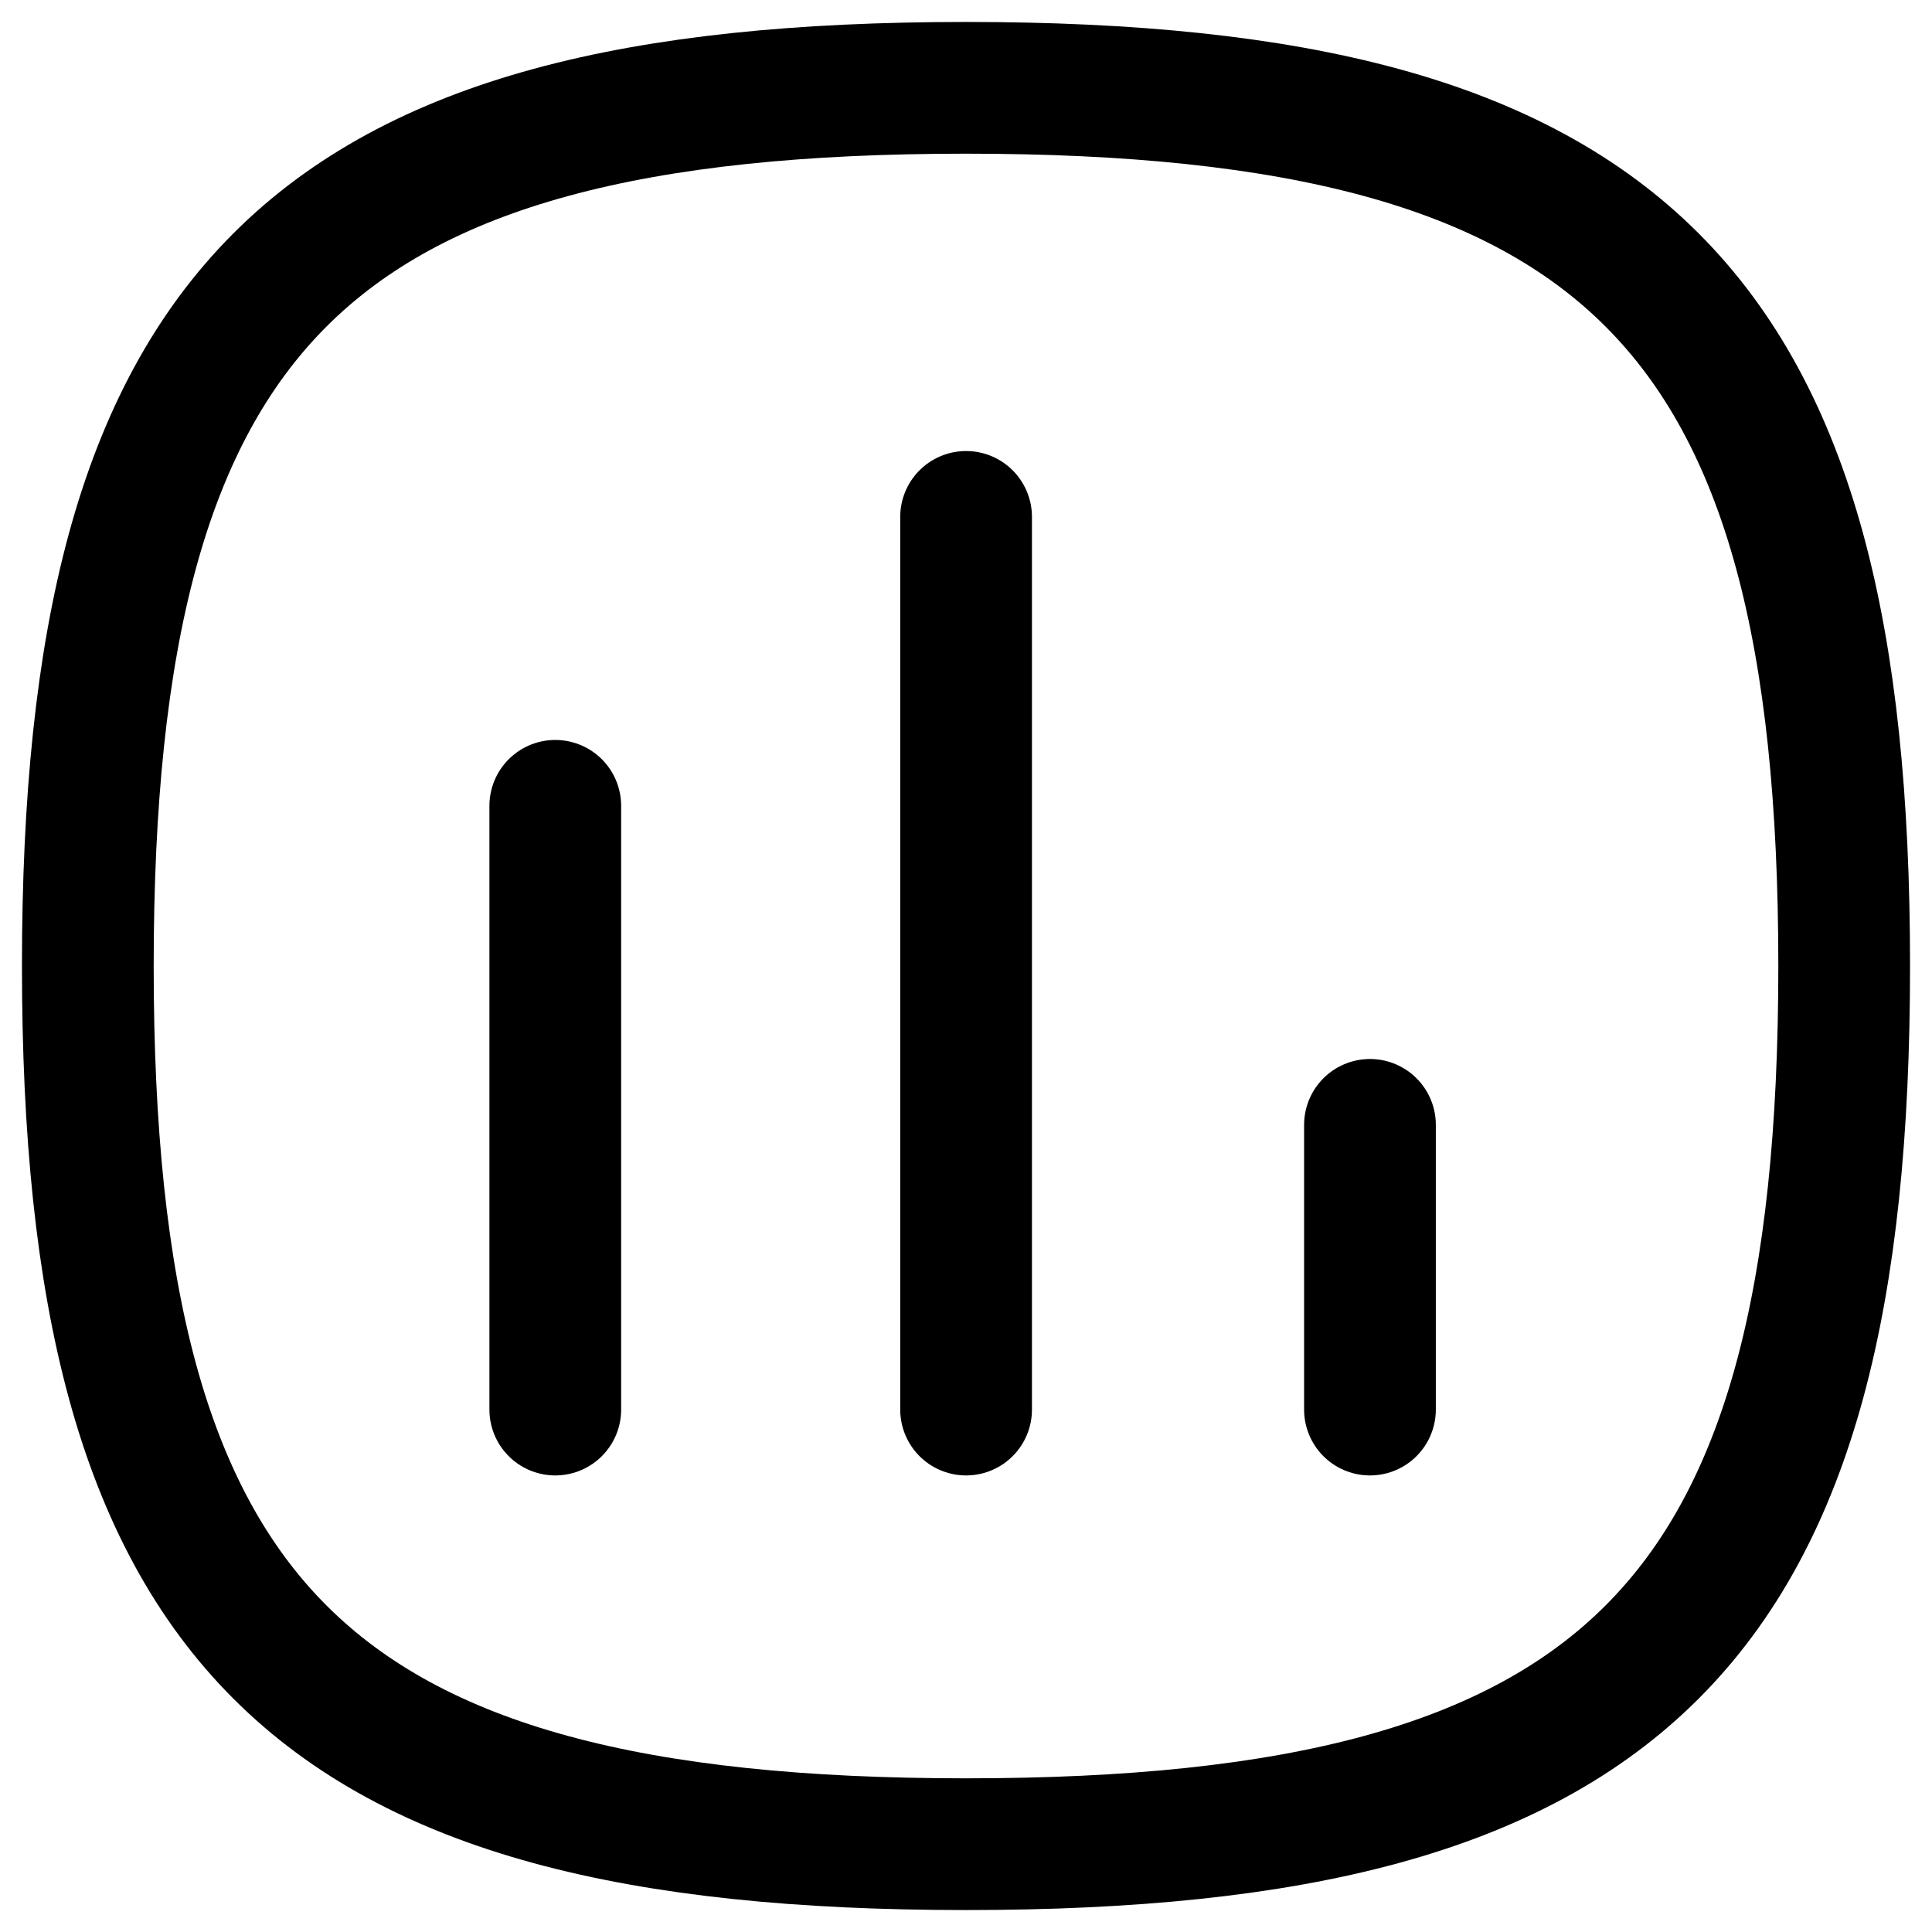 <svg width="22" height="22" viewBox="0 0 22 22" fill="none" xmlns="http://www.w3.org/2000/svg">
<path d="M6.323 9.176V16.051" stroke="black" stroke-width="1.5" stroke-linecap="round" stroke-linejoin="round"/>
<path d="M11.001 5.886V16.051" stroke="black" stroke-width="1.5" stroke-linecap="round" stroke-linejoin="round"/>
<path d="M15.6 12.809V16.051" stroke="black" stroke-width="1.5" stroke-linecap="round" stroke-linejoin="round"/>
<path fill-rule="evenodd" clip-rule="evenodd" d="M1 11C1 3.501 3.501 1 11 1C18.5 1 21 3.501 21 11C21 18.5 18.5 21 11 21C3.501 21 1 18.5 1 11Z" stroke="black" stroke-width="1.5" stroke-linecap="round" stroke-linejoin="round"/>
</svg>
